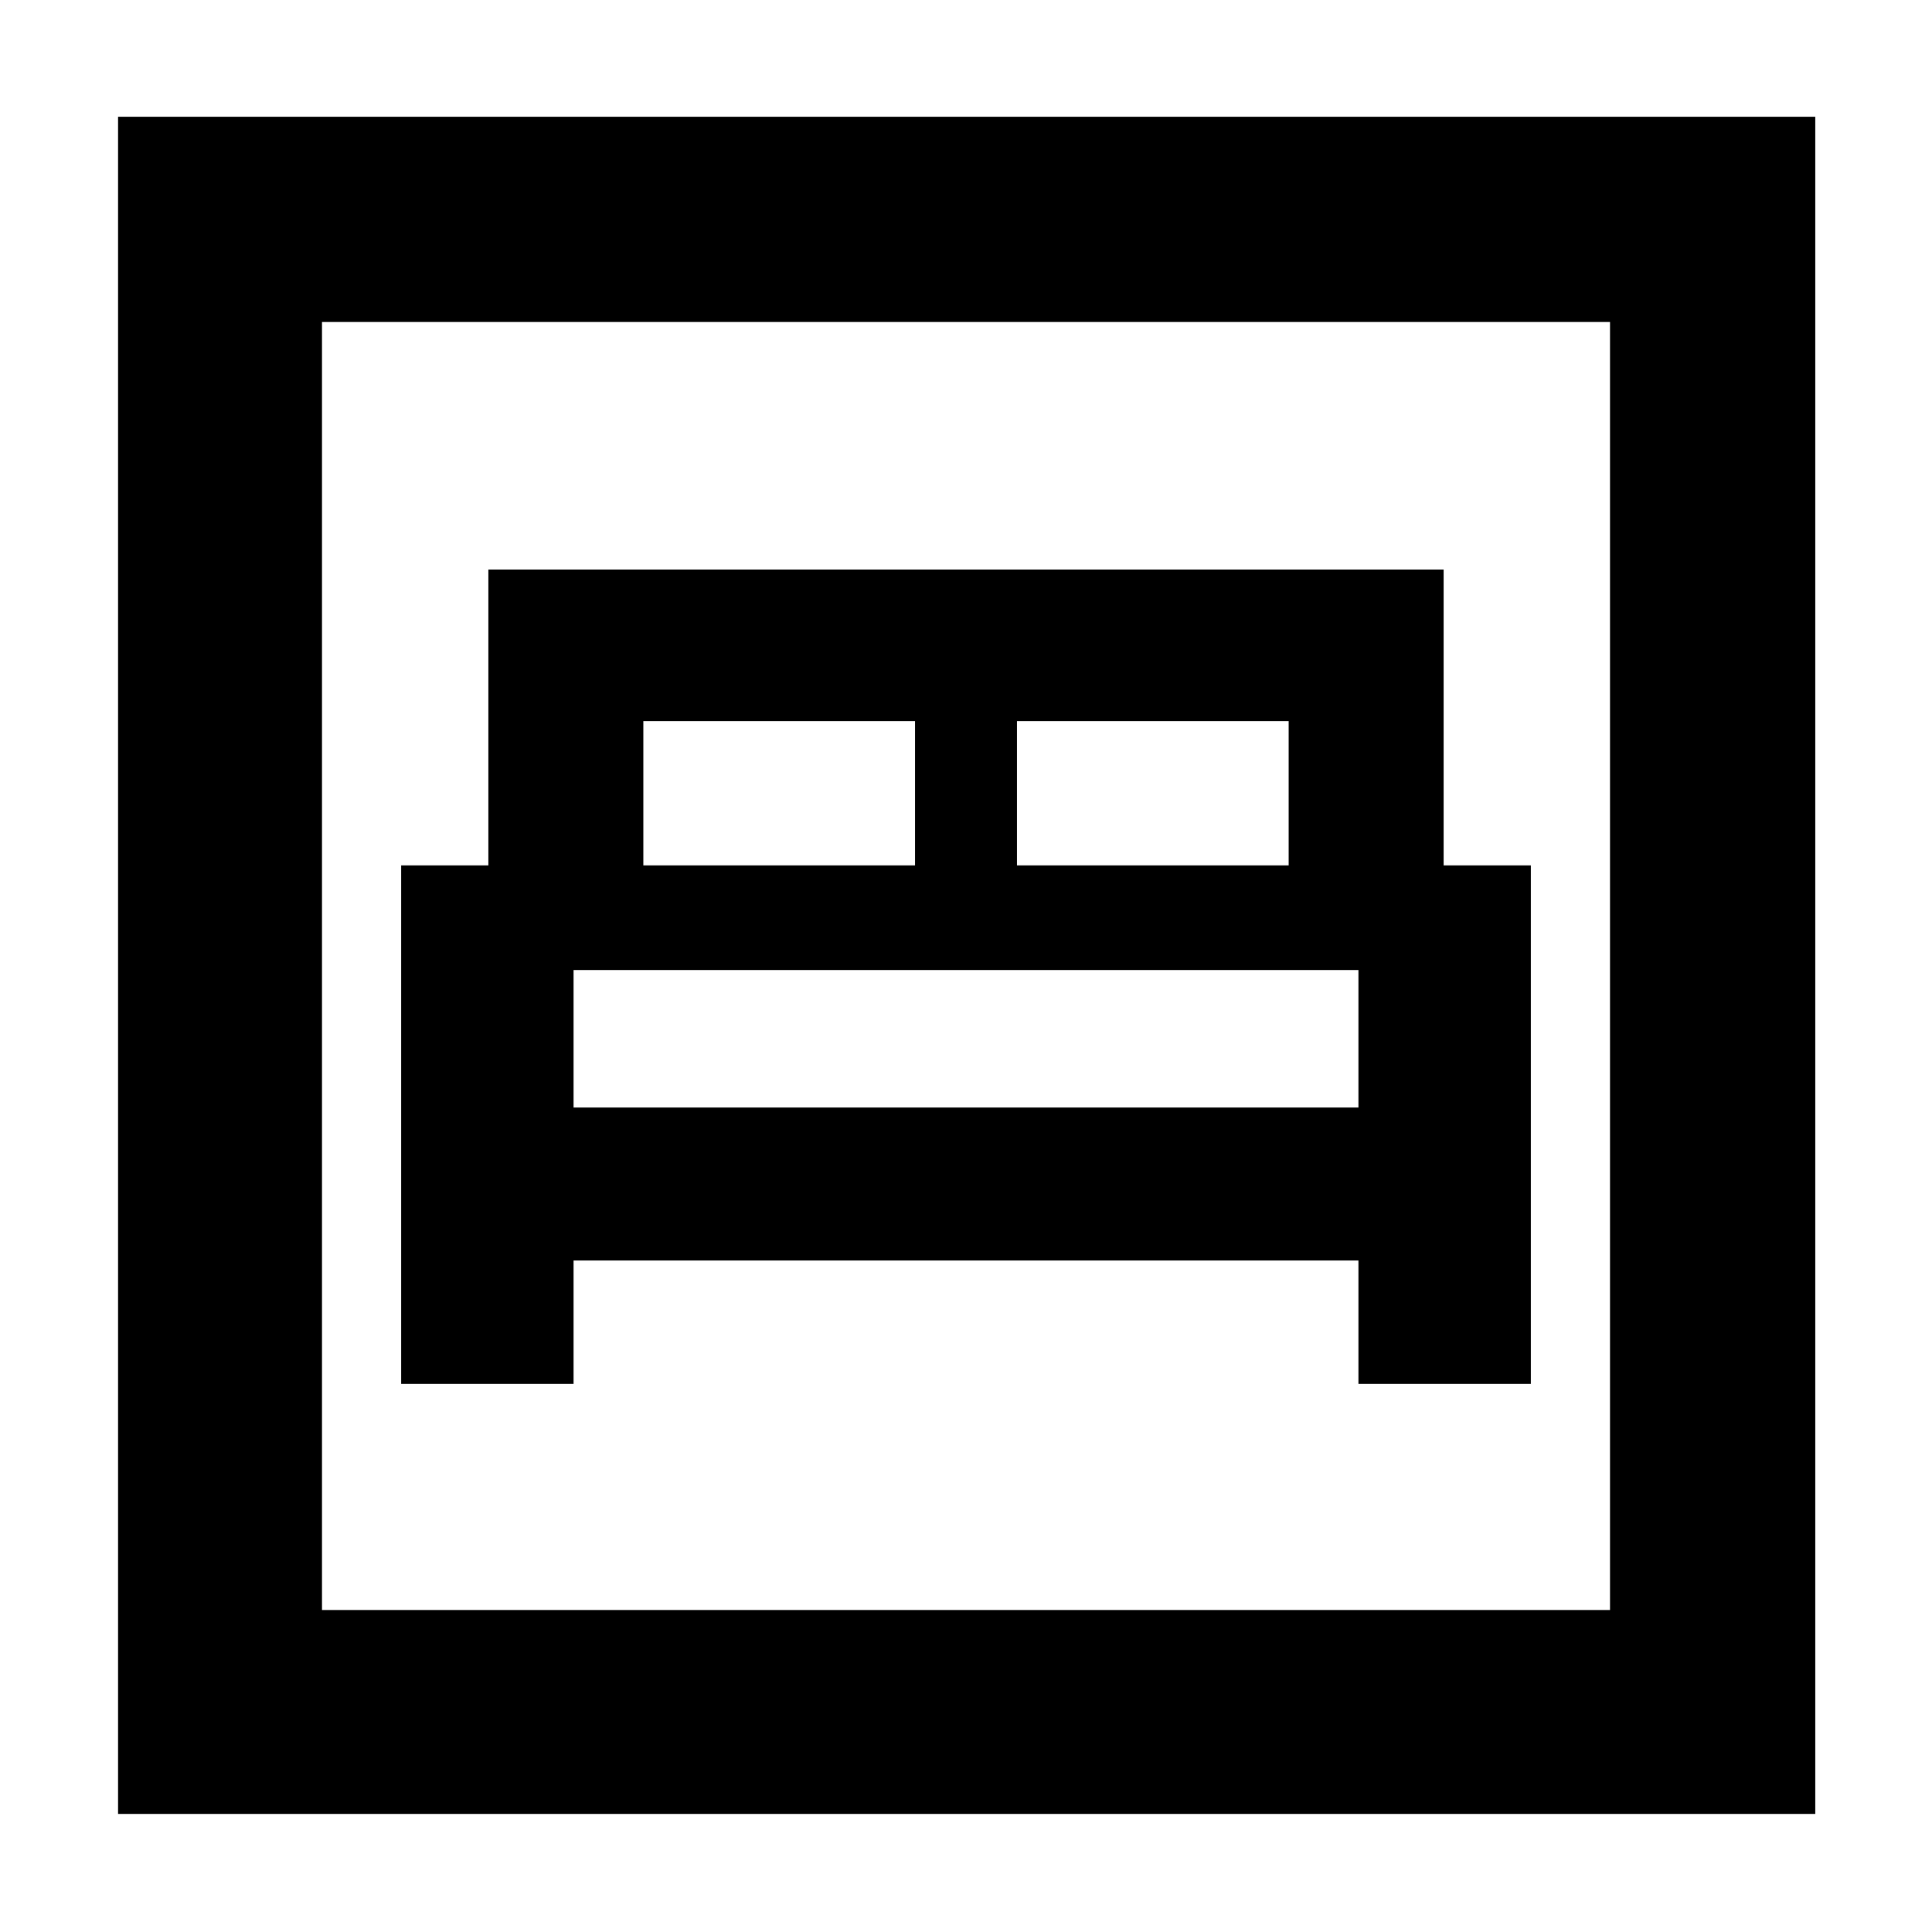 <svg xmlns="http://www.w3.org/2000/svg" height="40" viewBox="0 -960 960 960" width="40"><path d="M199.33-272.33H285v-61.34h390v61.34h85.67V-530h-43.34v-147H242.67v147h-43.34v257.67Zm306-257.67v-71.67h135V-530h-135Zm-185.66 0v-71.67h135V-530h-135ZM285-409.67V-478h390v68.33H285Zm-226.33 351V-902H902v843.33H58.67ZM160-160h640v-640H160v640Zm0 0v-640 640Z"/></svg>